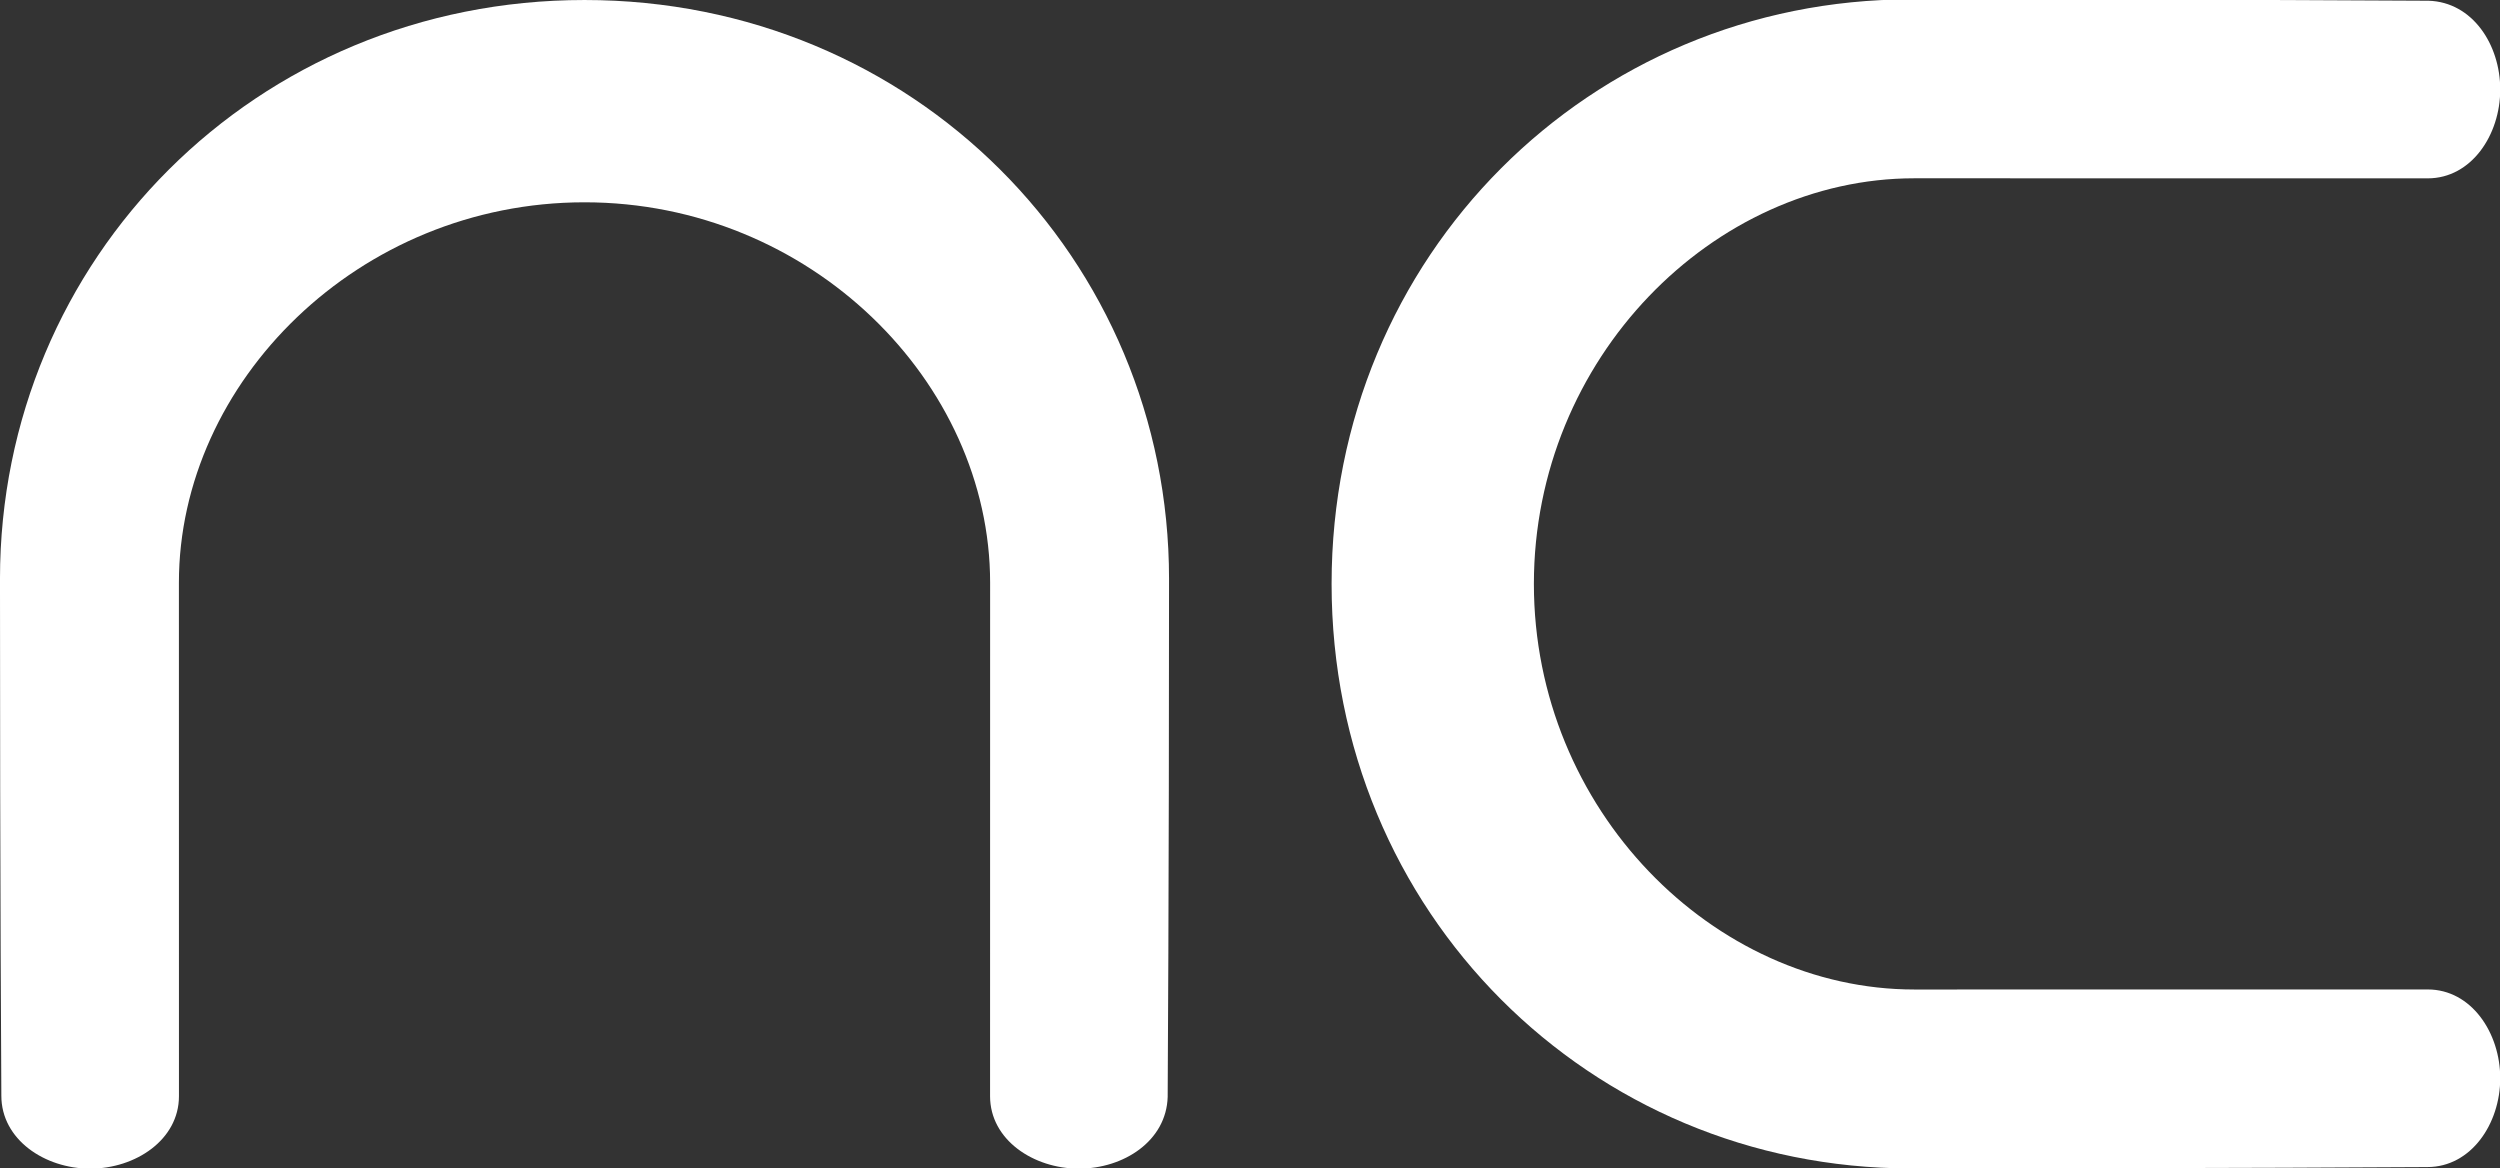 <?xml version="1.0" encoding="UTF-8" standalone="no"?>
<!DOCTYPE svg PUBLIC "-//W3C//DTD SVG 1.1//EN" "http://www.w3.org/Graphics/SVG/1.1/DTD/svg11.dtd">
<svg width="100%" height="100%" viewBox="0 0 828 387" version="1.1" xmlns="http://www.w3.org/2000/svg" xmlns:xlink="http://www.w3.org/1999/xlink" xml:space="preserve" xmlns:serif="http://www.serif.com/" style="fill-rule:evenodd;clip-rule:evenodd;stroke-linejoin:round;stroke-miterlimit:2;">
    <rect x="0" y="0" width="828" height="387" fill="#333333" stroke="none"/>
    <g transform="matrix(6.05238e-17,-0.983,1.033,6.35886e-17,422.571,424.003)">
        <path d="M234.603,17.863C123.838,17.863 37.662,100.879 37.662,203.459C37.662,302.615 38.121,369.197 38.121,369.197C38.121,383.208 52.717,392.552 68.041,392.552C83.345,392.552 97.96,383.283 97.96,369.32L97.944,204.689C97.944,140.321 158.532,82.722 234.603,82.722C310.675,82.722 371.265,140.321 371.265,204.689C371.265,272.687 371.246,369.319 371.246,369.319C371.246,383.29 385.853,392.552 401.169,392.552C416.269,392.552 430.634,383.688 431.086,369.574C431.092,368.718 431.547,302.839 431.547,203.459C431.547,100.879 345.369,17.863 234.603,17.863Z" style="fill:white;fill-rule:nonzero;"/>
    </g>
    <g transform="matrix(0.983,3.61855e-19,-3.44219e-19,1.033,-37.025,-18.45)">
        <path d="M234.603,17.863C123.838,17.863 37.662,100.879 37.662,203.459C37.662,302.615 38.121,369.197 38.121,369.197C38.121,383.208 52.717,392.552 68.041,392.552C83.345,392.552 97.96,383.283 97.96,369.32L97.944,204.689C97.944,140.321 158.532,82.722 234.603,82.722C310.675,82.722 371.265,140.321 371.265,204.689C371.265,272.687 371.246,369.319 371.246,369.319C371.246,383.29 385.853,392.552 401.169,392.552C416.269,392.552 430.634,383.688 431.086,369.574C431.092,368.718 431.547,302.839 431.547,203.459C431.547,100.879 345.369,17.863 234.603,17.863Z" style="fill:white;fill-rule:nonzero;"/>
    </g>
</svg>

